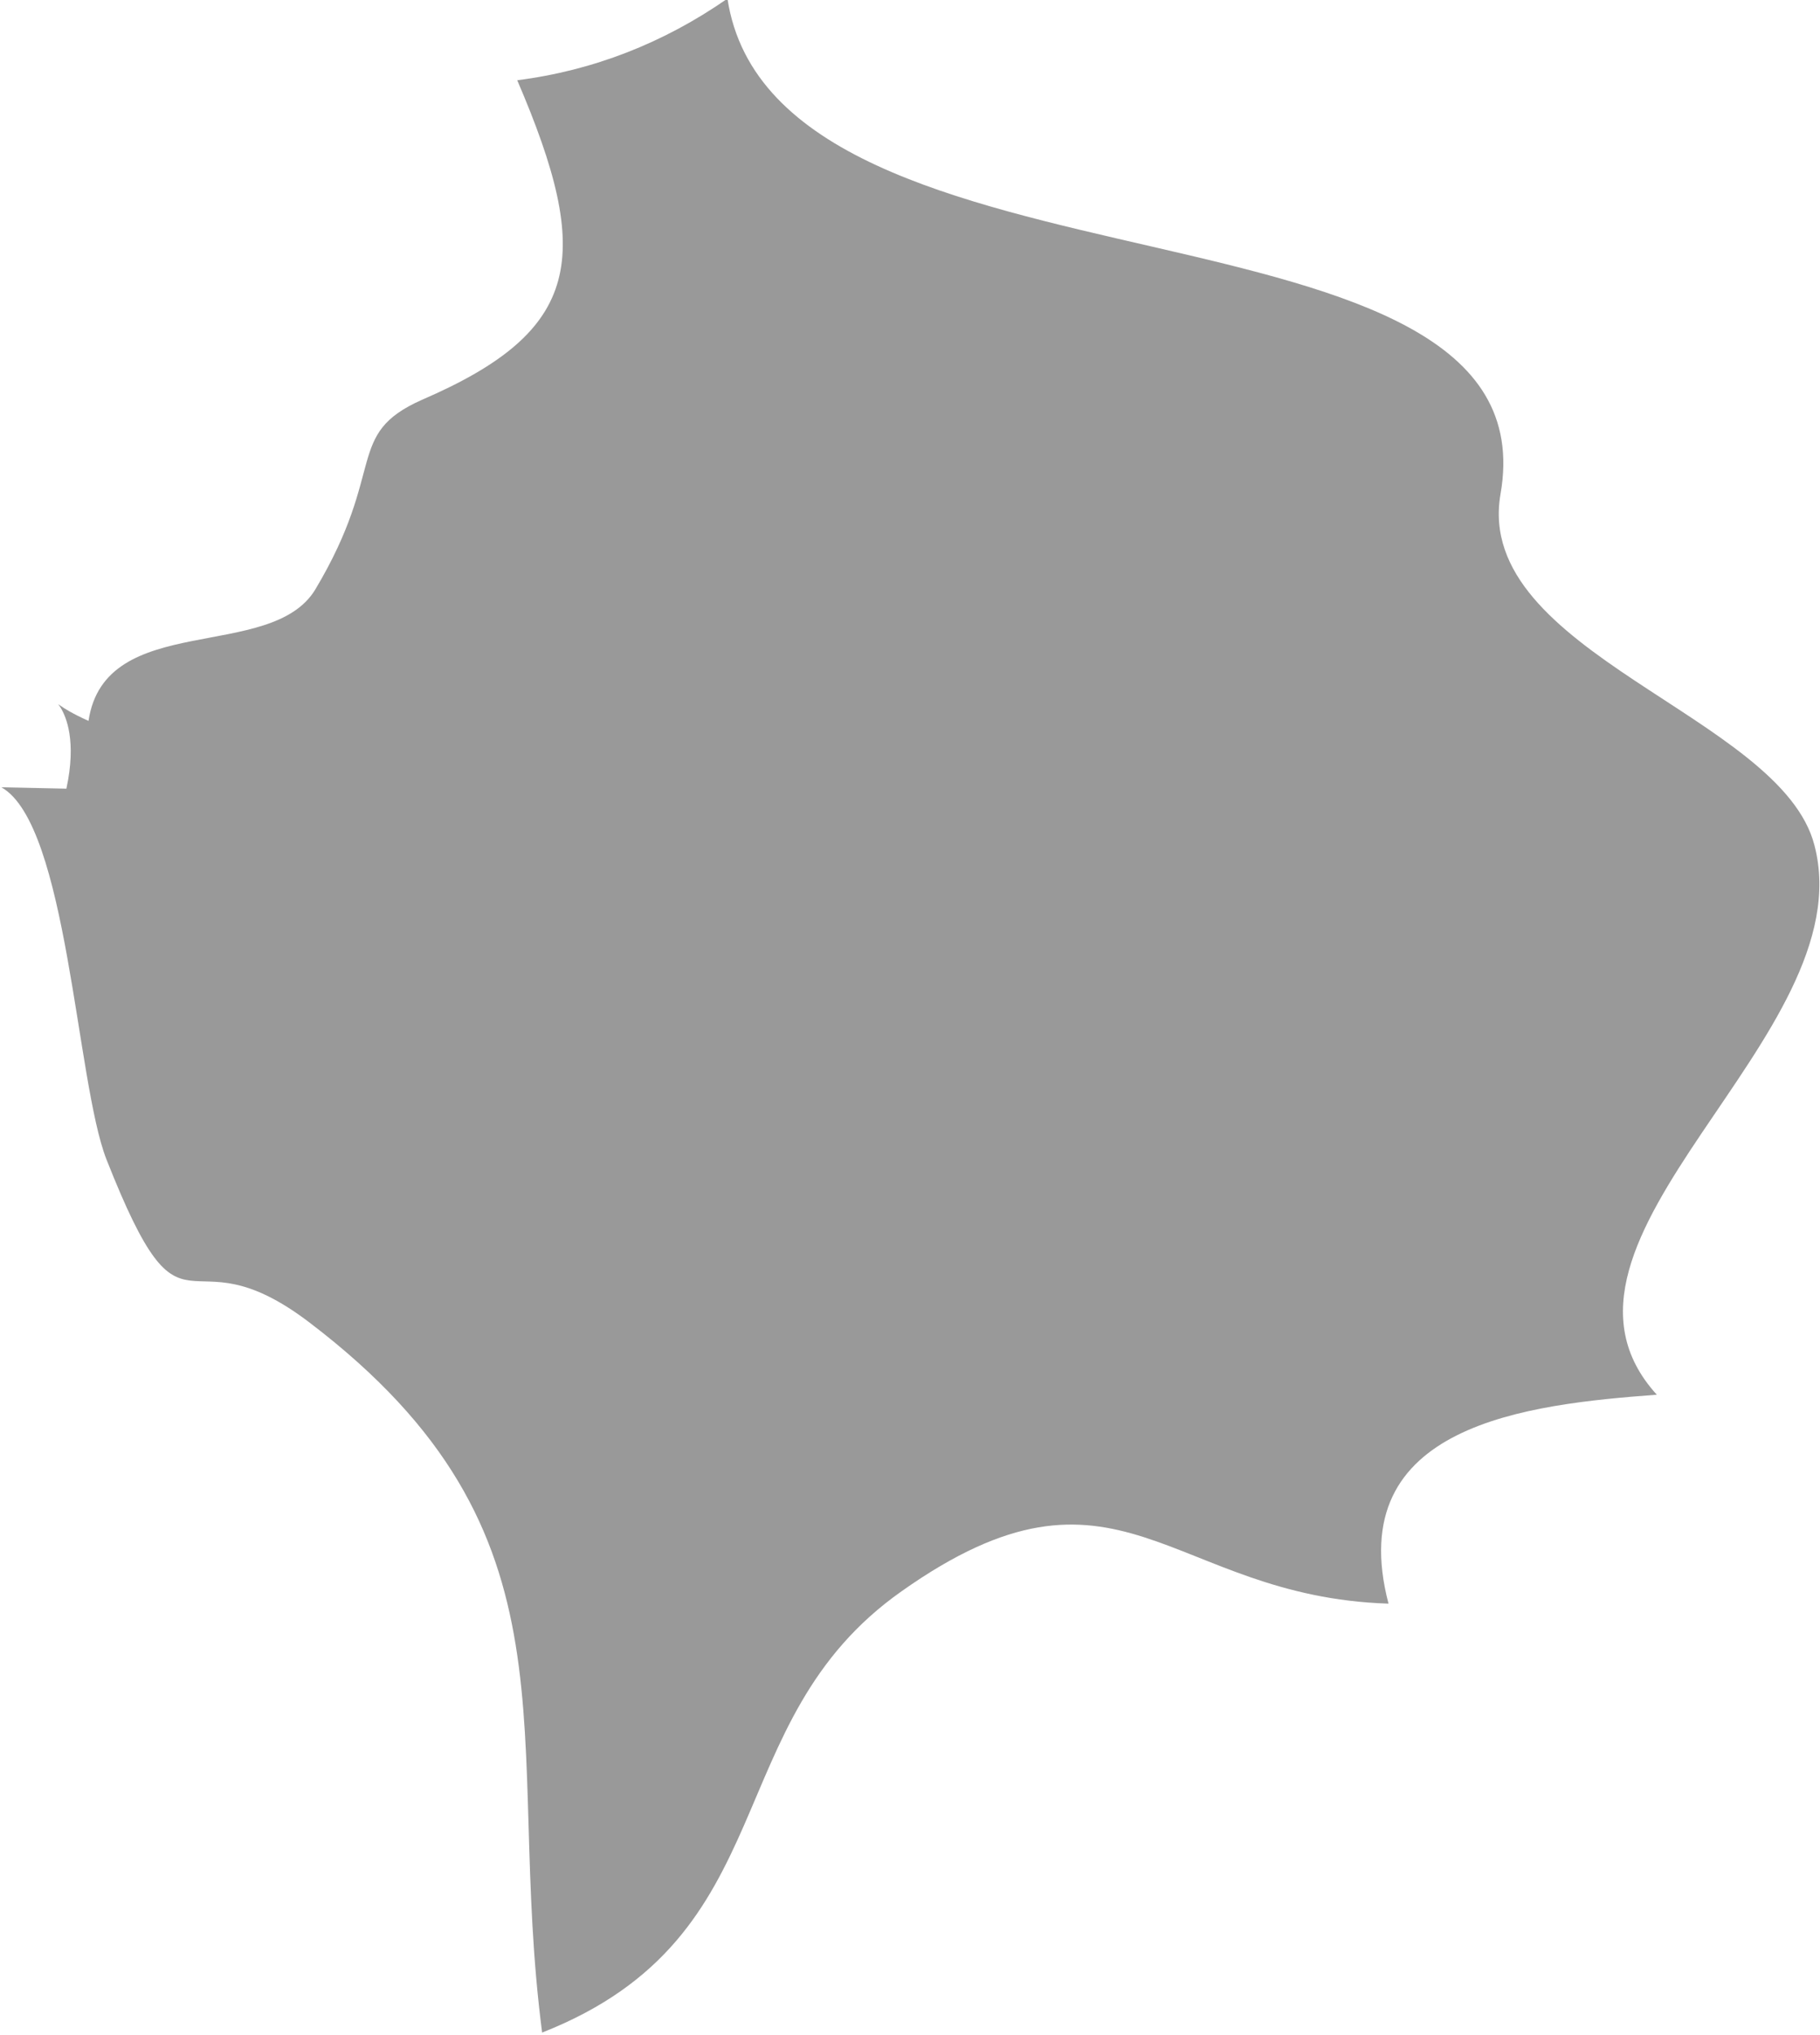 <?xml version="1.0" encoding="UTF-8" standalone="no"?>
<!-- Created with Inkscape (http://www.inkscape.org/) -->

<svg
   xmlns:dc="http://purl.org/dc/elements/1.1/"
   xmlns:cc="http://creativecommons.org/ns#"
   xmlns:rdf="http://www.w3.org/1999/02/22-rdf-syntax-ns#"
   xmlns:svg="http://www.w3.org/2000/svg"
   xmlns="http://www.w3.org/2000/svg"
   xmlns:sodipodi="http://sodipodi.sourceforge.net/DTD/sodipodi-0.dtd"
   xmlns:inkscape="http://www.inkscape.org/namespaces/inkscape"
   width="1.316mm"
   height="1.471mm"
   viewBox="0 0 1.316 1.471"
   version="1.1"
   id="svg7070"
   inkscape:version="0.92.4 (5da689c313, 2019-01-14)"
   sodipodi:docname="kosovo.svg">
  <defs
     id="defs7064" />
  <sodipodi:namedview
     id="base"
     pagecolor="#ffffff"
     bordercolor="#666666"
     borderopacity="1.0"
     inkscape:pageopacity="0.0"
     inkscape:pageshadow="2"
     inkscape:zoom="7.9195959"
     inkscape:cx="11.176395"
     inkscape:cy="-18.10727"
     inkscape:document-units="mm"
     inkscape:current-layer="layer1"
     showgrid="false"
     inkscape:window-width="958"
     inkscape:window-height="1008"
     inkscape:window-x="-7"
     inkscape:window-y="0"
     inkscape:window-maximized="0" />
  <g
     inkscape:label="Layer 1"
     inkscape:groupmode="layer"
     id="layer1"
     transform="translate(-160.066,-43.102)">
    <path
       inkscape:connector-curvature="0"
       style="fill:#999999;stroke-width:0.265"
       d="m 160.114,43.672 c 0.015,-0.069 -0.031,-0.07 0.016,-0.049 0.012,-0.08 0.132,-0.042 0.164,-0.095 0.052,-0.087 0.021,-0.112 0.077,-0.137 0.116,-0.05 0.124,-0.103 0.069,-0.231 0.055,-0.007 0.106,-0.027 0.152,-0.059 0.035,0.229 0.599,0.13 0.559,0.358 -0.02,0.115 0.203,0.16 0.227,0.254 0.036,0.138 -0.216,0.285 -0.114,0.397 -0.093,0.007 -0.228,0.021 -0.194,0.151 -0.159,-0.005 -0.195,-0.12 -0.352,-0.009 -0.135,0.095 -0.082,0.249 -0.26,0.319 -0.028,-0.216 0.033,-0.36 -0.168,-0.513 -0.093,-0.071 -0.089,0.029 -0.147,-0.118 -0.022,-0.056 -0.028,-0.242 -0.076,-0.269 m 0.047,0 z"
       id="kosovo" />
  </g>
</svg>
